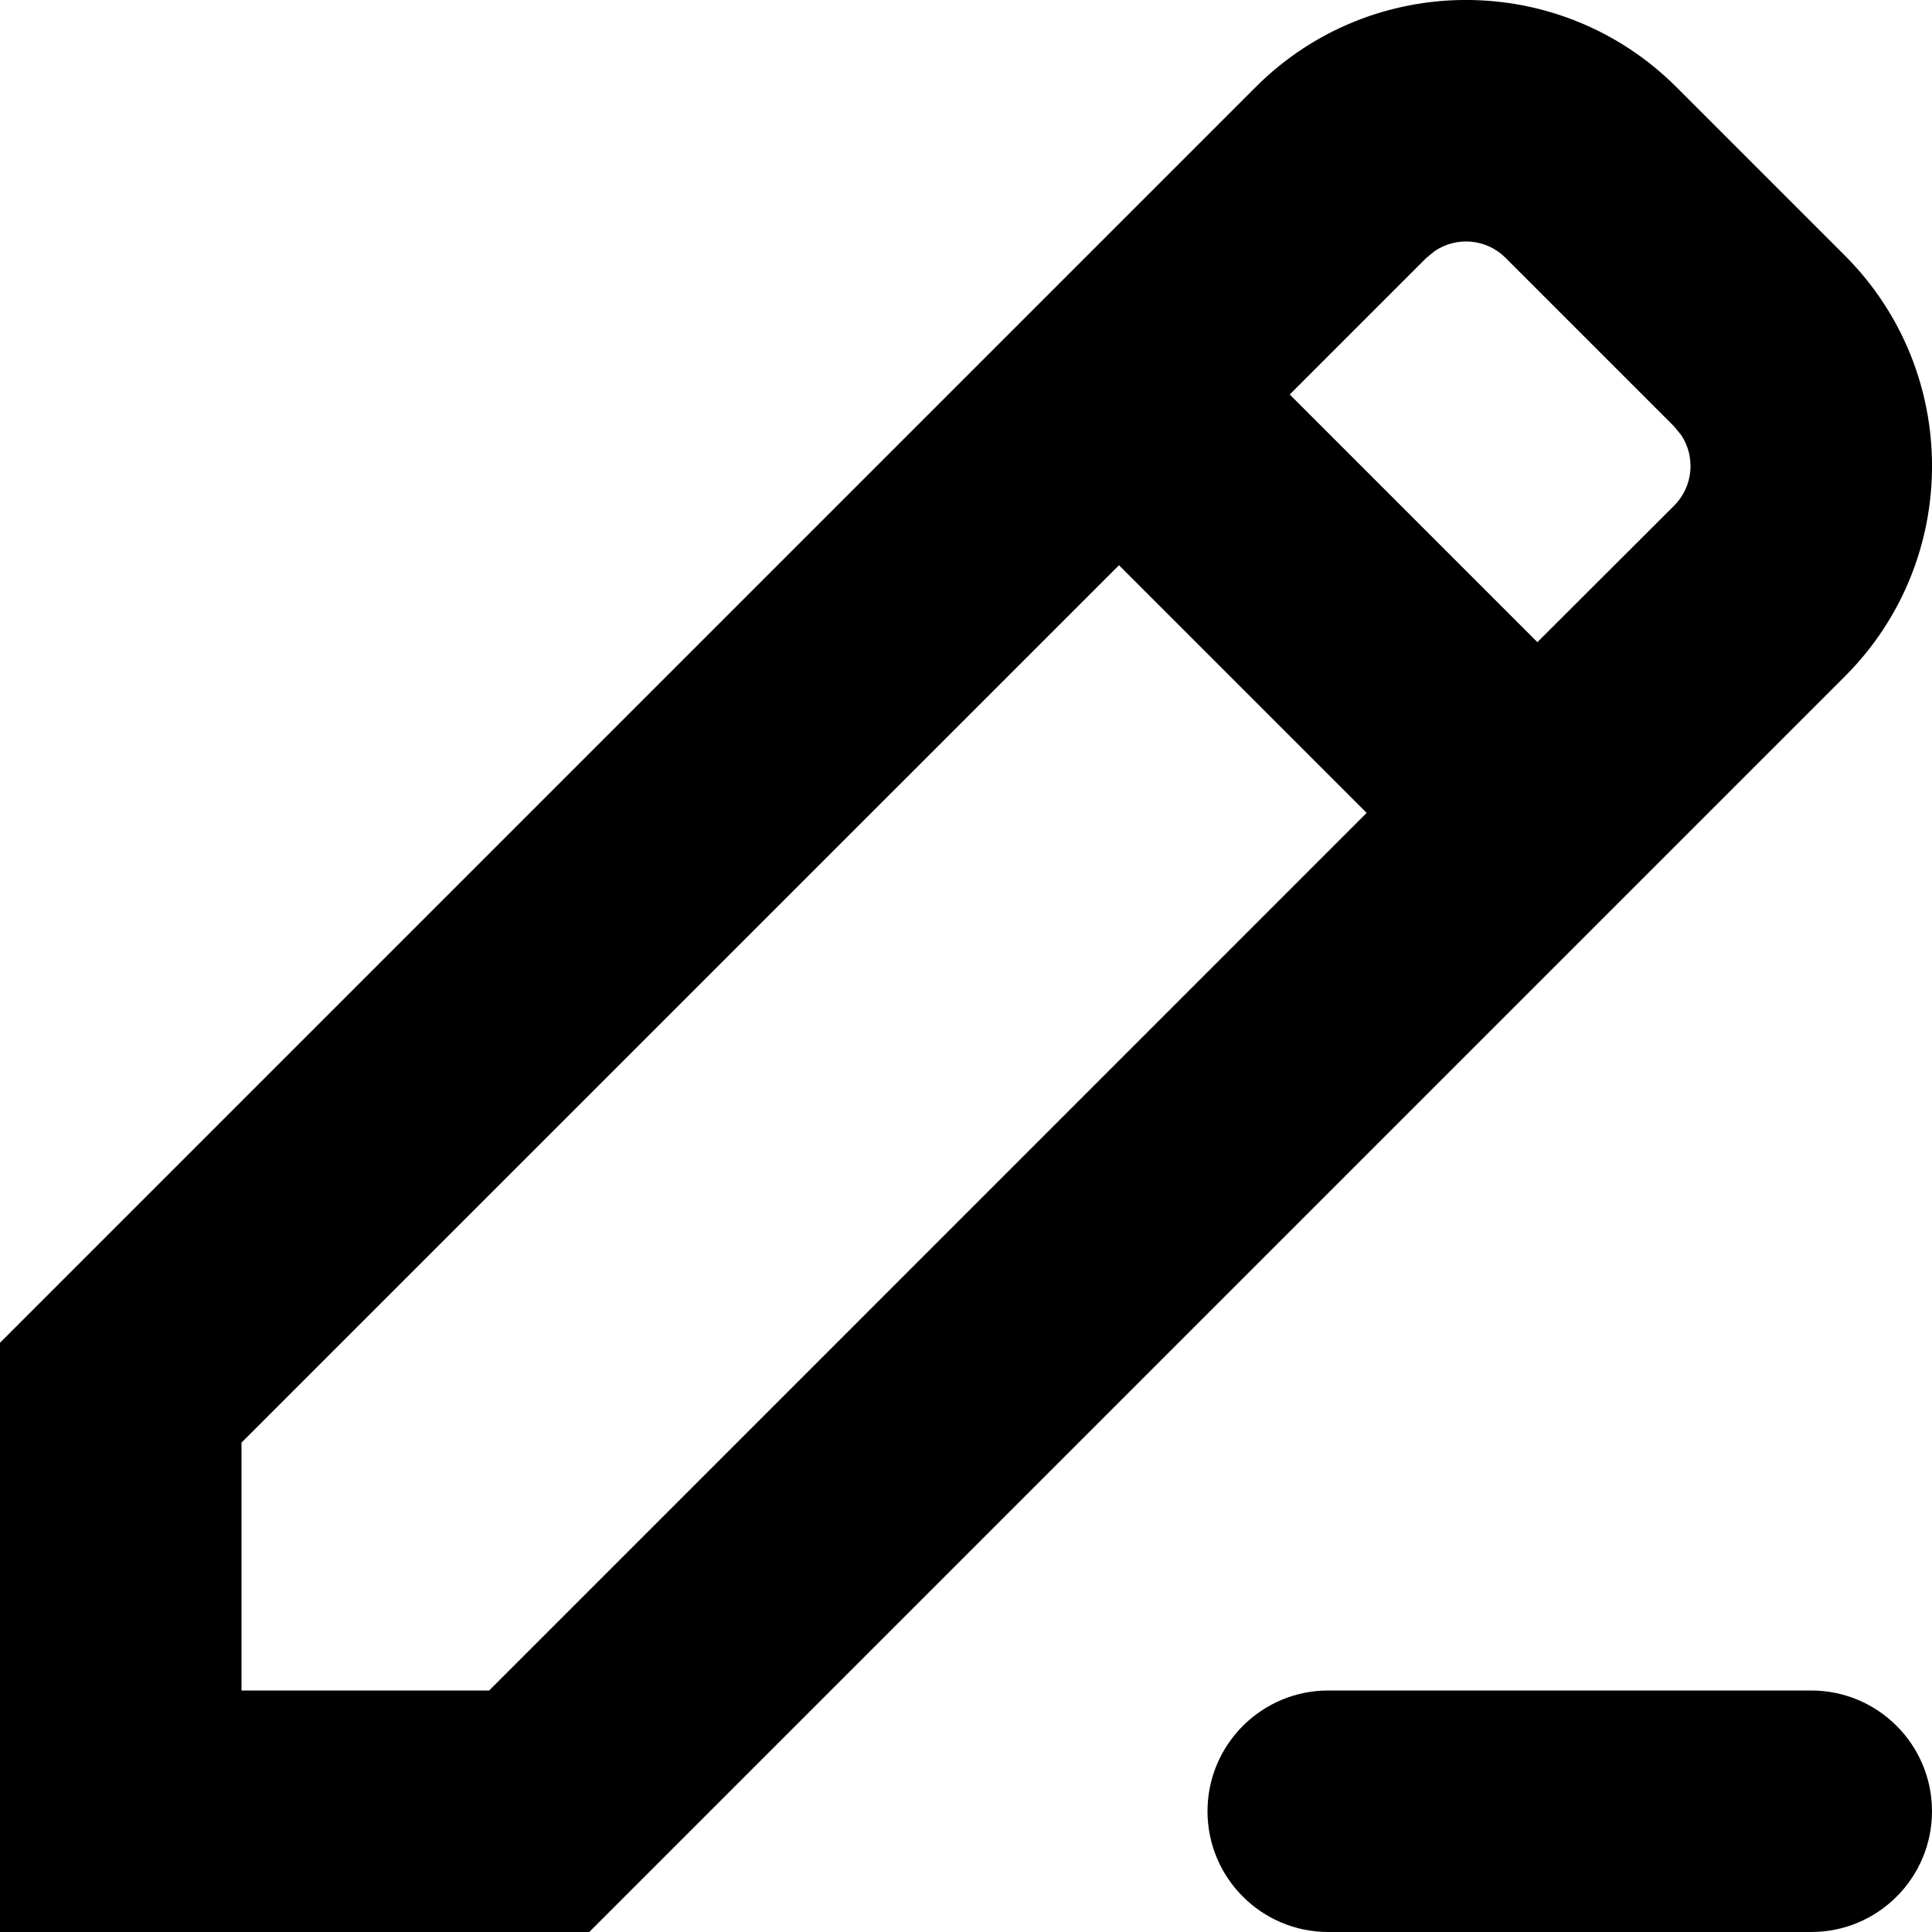 <?xml version="1.0" encoding="UTF-8"?>
<svg
	width="16px"
	height="16px"
	viewBox="0 0 16 16"
	version="1.1"
	xmlns="http://www.w3.org/2000/svg"
	xmlns:xlink="http://www.w3.org/1999/xlink"
>
	<g stroke="none" stroke-width="1" fill="none" fill-rule="evenodd">
		<g transform="translate(-378, -408)" fill="currentColor">
			<g transform="translate(30, 100)">
				<g transform="translate(336, 298)">
					<g>
						<g transform="translate(12, 10)">
							<path
								d="M13.884,0.722 L15.278,2.116 C16.241,3.079 16.241,4.64 15.278,5.602 L4.88,16 L-1.77635684e-15,16 L-1.77635684e-15,11.12 L10.398,0.722 C11.36,-0.241 12.921,-0.241 13.884,0.722 Z M15,14 C15.552,14 16,14.448 16,15 C16,15.552 15.552,16 15,16 L11,16 C10.448,16 10,15.552 10,15 C10,14.448 10.448,14 11,14 L15,14 Z M9.267,4.681 L2,11.947 L2,14 L4.051,14 L11.318,6.732 L9.267,4.681 Z M11.885,2.077 L11.812,2.136 L10.681,3.267 L12.732,5.318 L13.864,4.188 C14.023,4.029 14.043,3.784 13.923,3.603 L13.864,3.531 L12.469,2.136 C12.311,1.977 12.065,1.957 11.885,2.077 Z"
							></path>
						</g>
					</g>
				</g>
			</g>
		</g>
	</g>
</svg>
